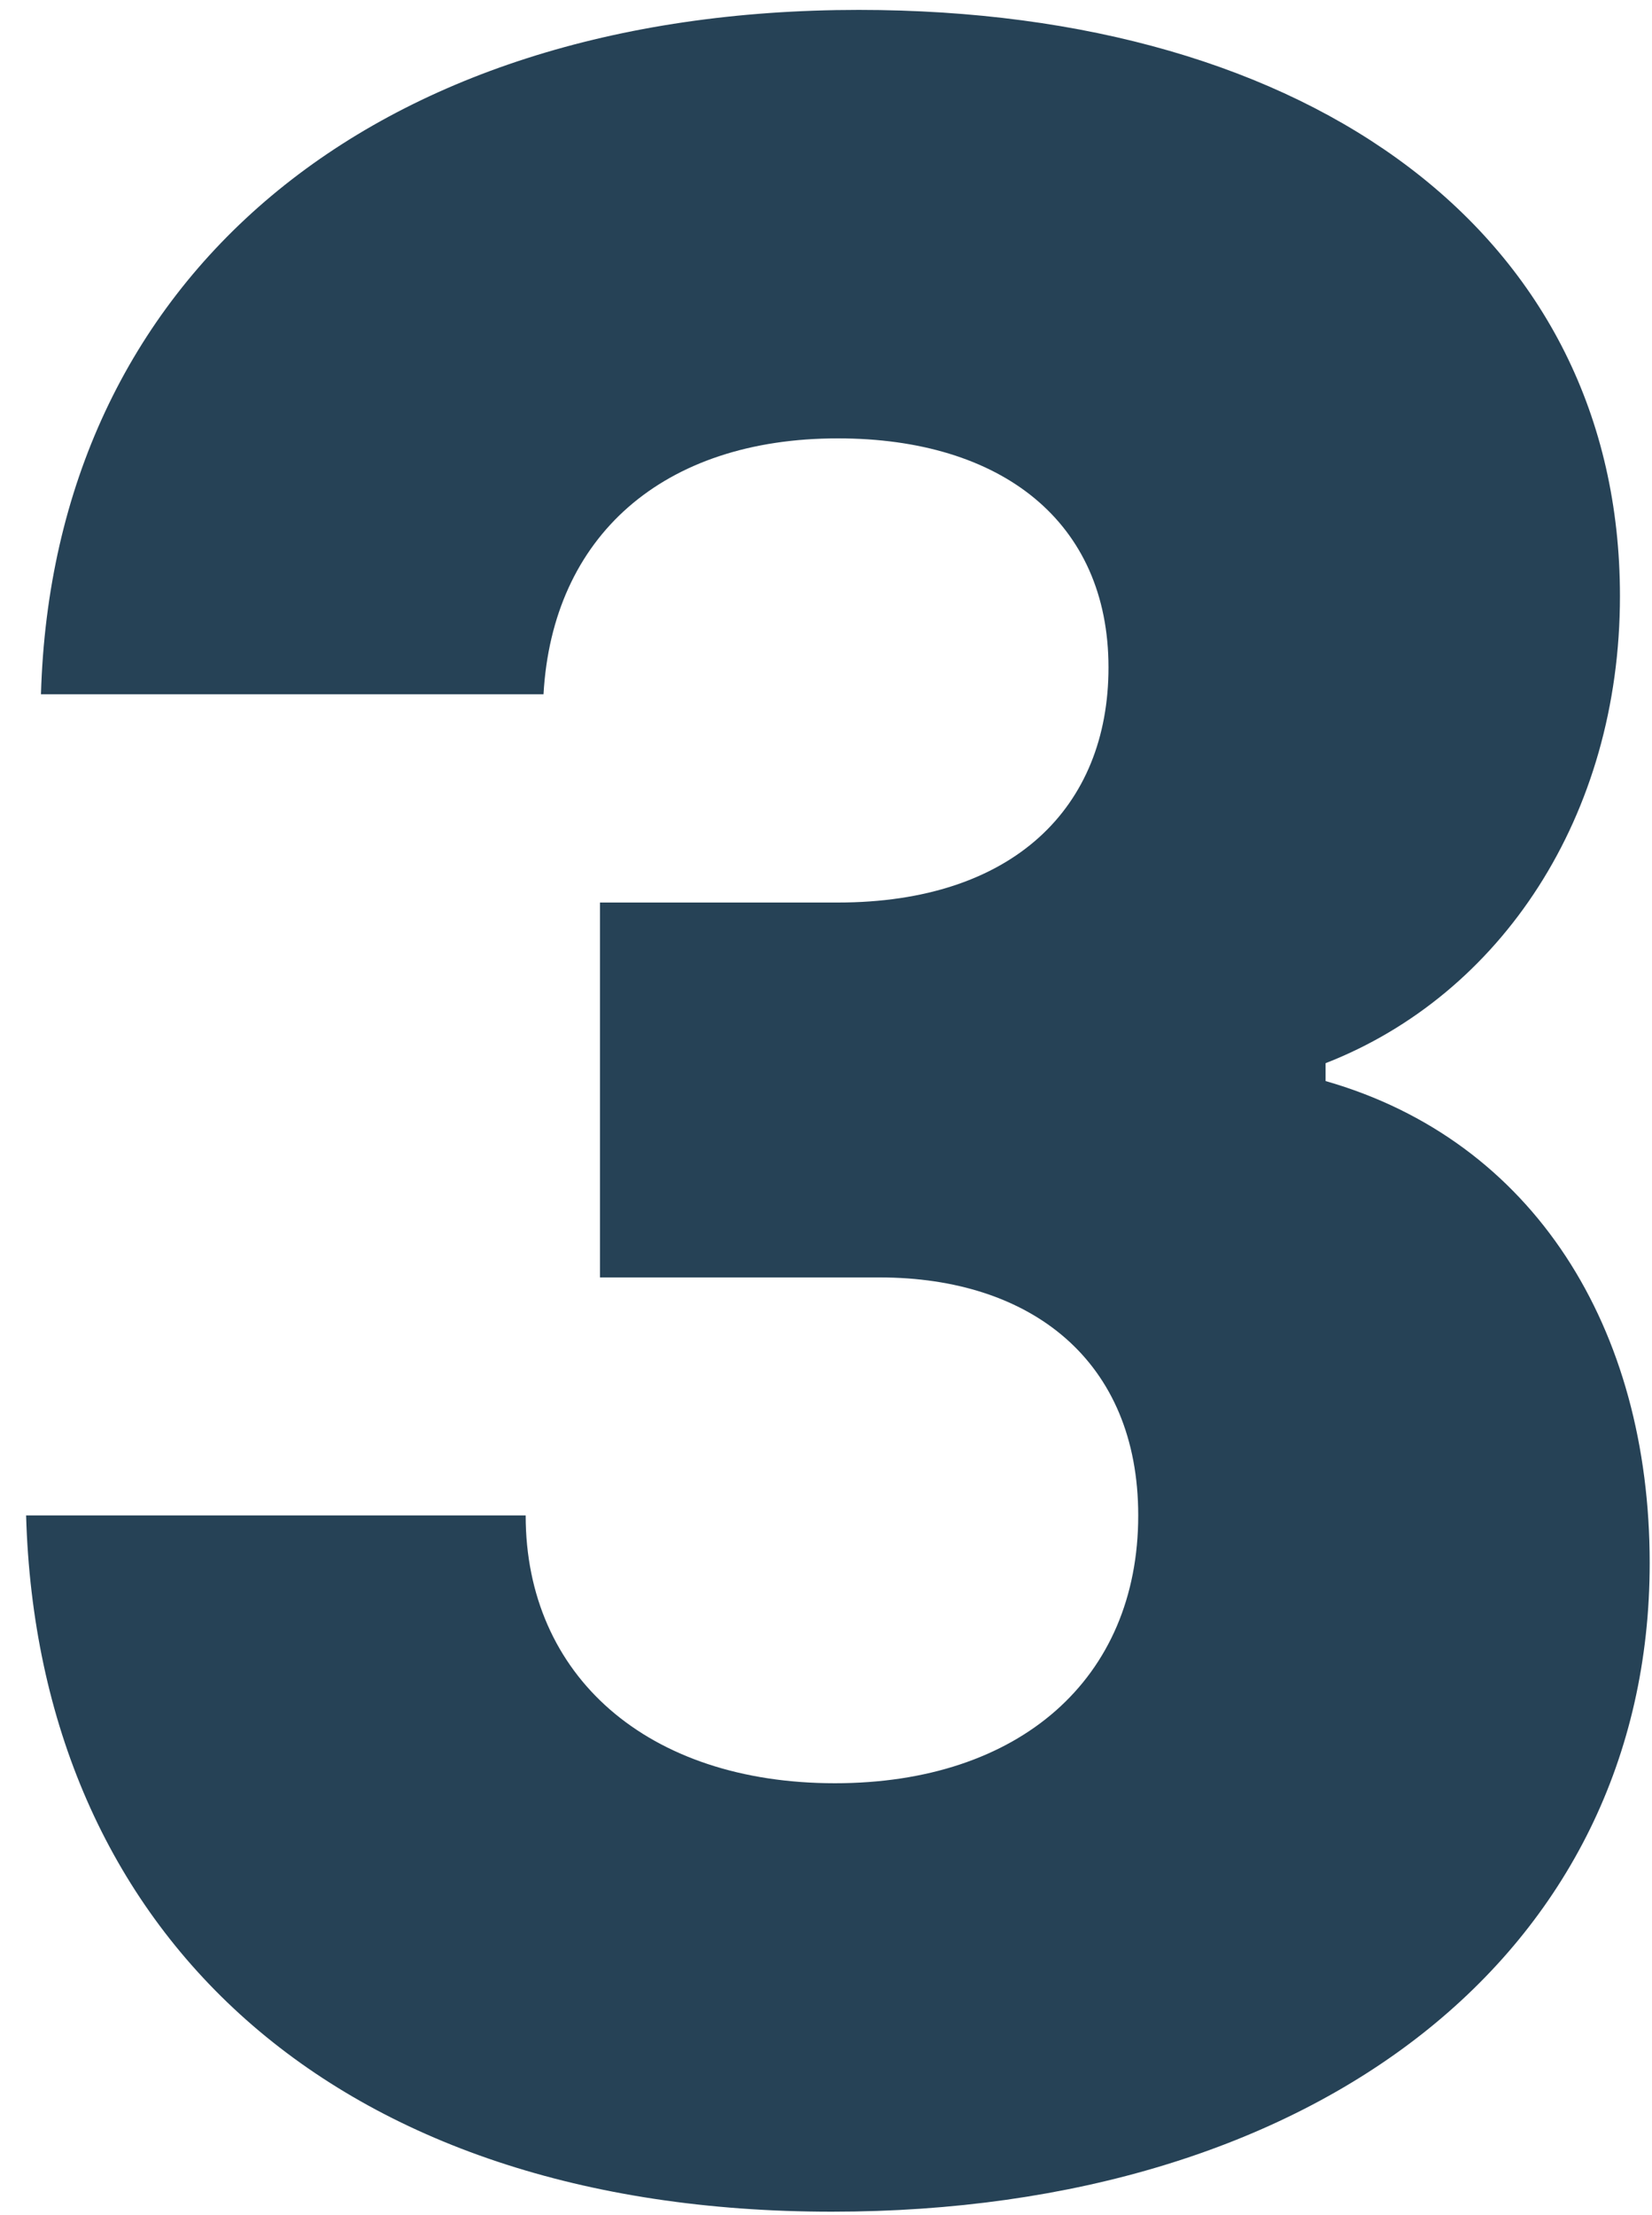 <svg width="50" height="67" viewBox="0 0 50 67" fill="none" xmlns="http://www.w3.org/2000/svg">
<path d="M25.18 66.9C10.06 66.9 1.15 58.44 0.79 45.84H15.91C15.91 50.7 19.6 53.94 25.27 53.94C30.85 53.94 34.45 50.79 34.45 45.84C34.45 41.16 31.21 38.64 26.62 38.64H18.16V27.3H25.36C30.67 27.3 33.55 24.42 33.55 20.19C33.55 15.78 30.31 13.26 25.36 13.26C20.05 13.26 16.72 16.23 16.45 21H1.24C1.6 8.4 11.23 0.3 25.99 0.3C39.76 0.3 49.03 7.14 49.03 18.03C49.03 24.69 45.43 30.09 40.12 32.16V32.7C46.42 34.5 49.93 40.17 49.93 47.28C49.93 59.07 39.85 66.9 25.18 66.9Z" fill="#264256"/>
</svg>
